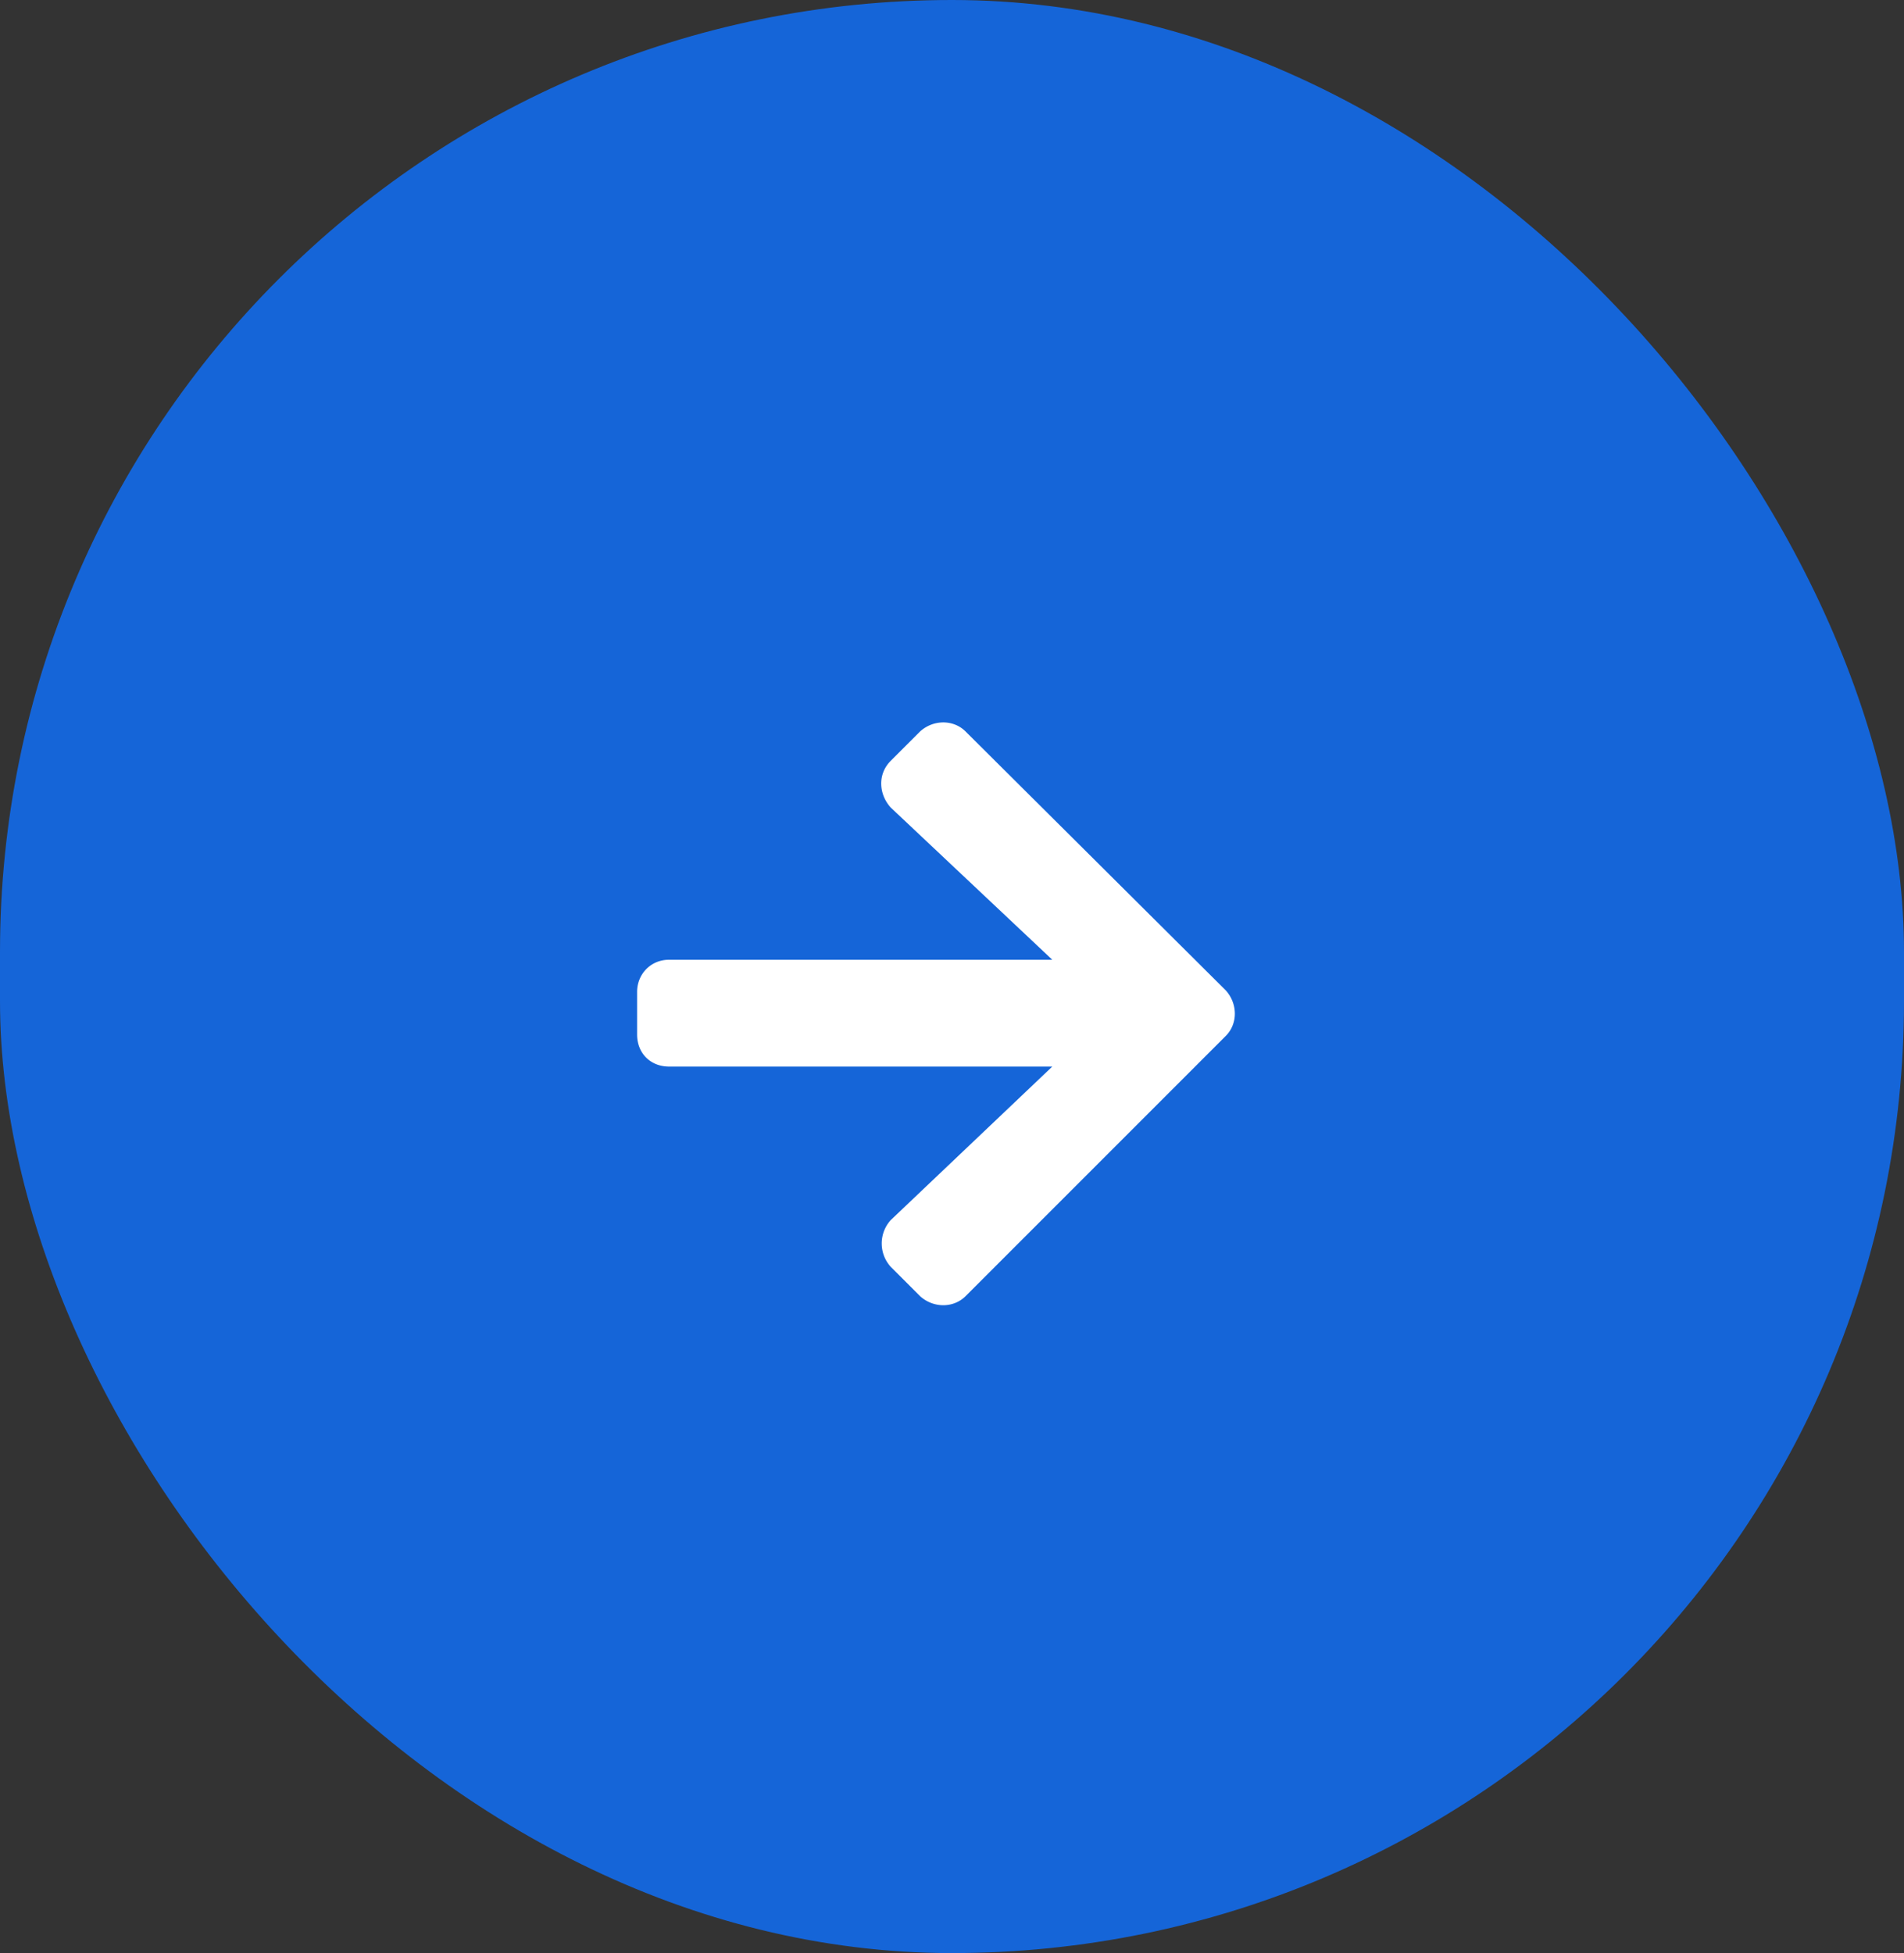 <svg width="39" height="40" fill="none" xmlns="http://www.w3.org/2000/svg"><rect width="100%" height="100%" fill="#333333" stroke="none"/><rect width="39" height="40" rx="19.5" fill="#1565D8"/><path d="M18.245 15.582c-.273.273-.246.684 0 .957l3.309 3.117h-7.848c-.383 0-.656.301-.656.657v.875c0 .382.273.656.656.656h7.848l-3.309 3.144a.713.713 0 0 0 0 .957l.602.602c.273.246.683.246.93 0l5.332-5.332c.246-.246.246-.656 0-.93l-5.332-5.305c-.247-.246-.657-.246-.93 0l-.602.602z" fill="#fff"/></svg>